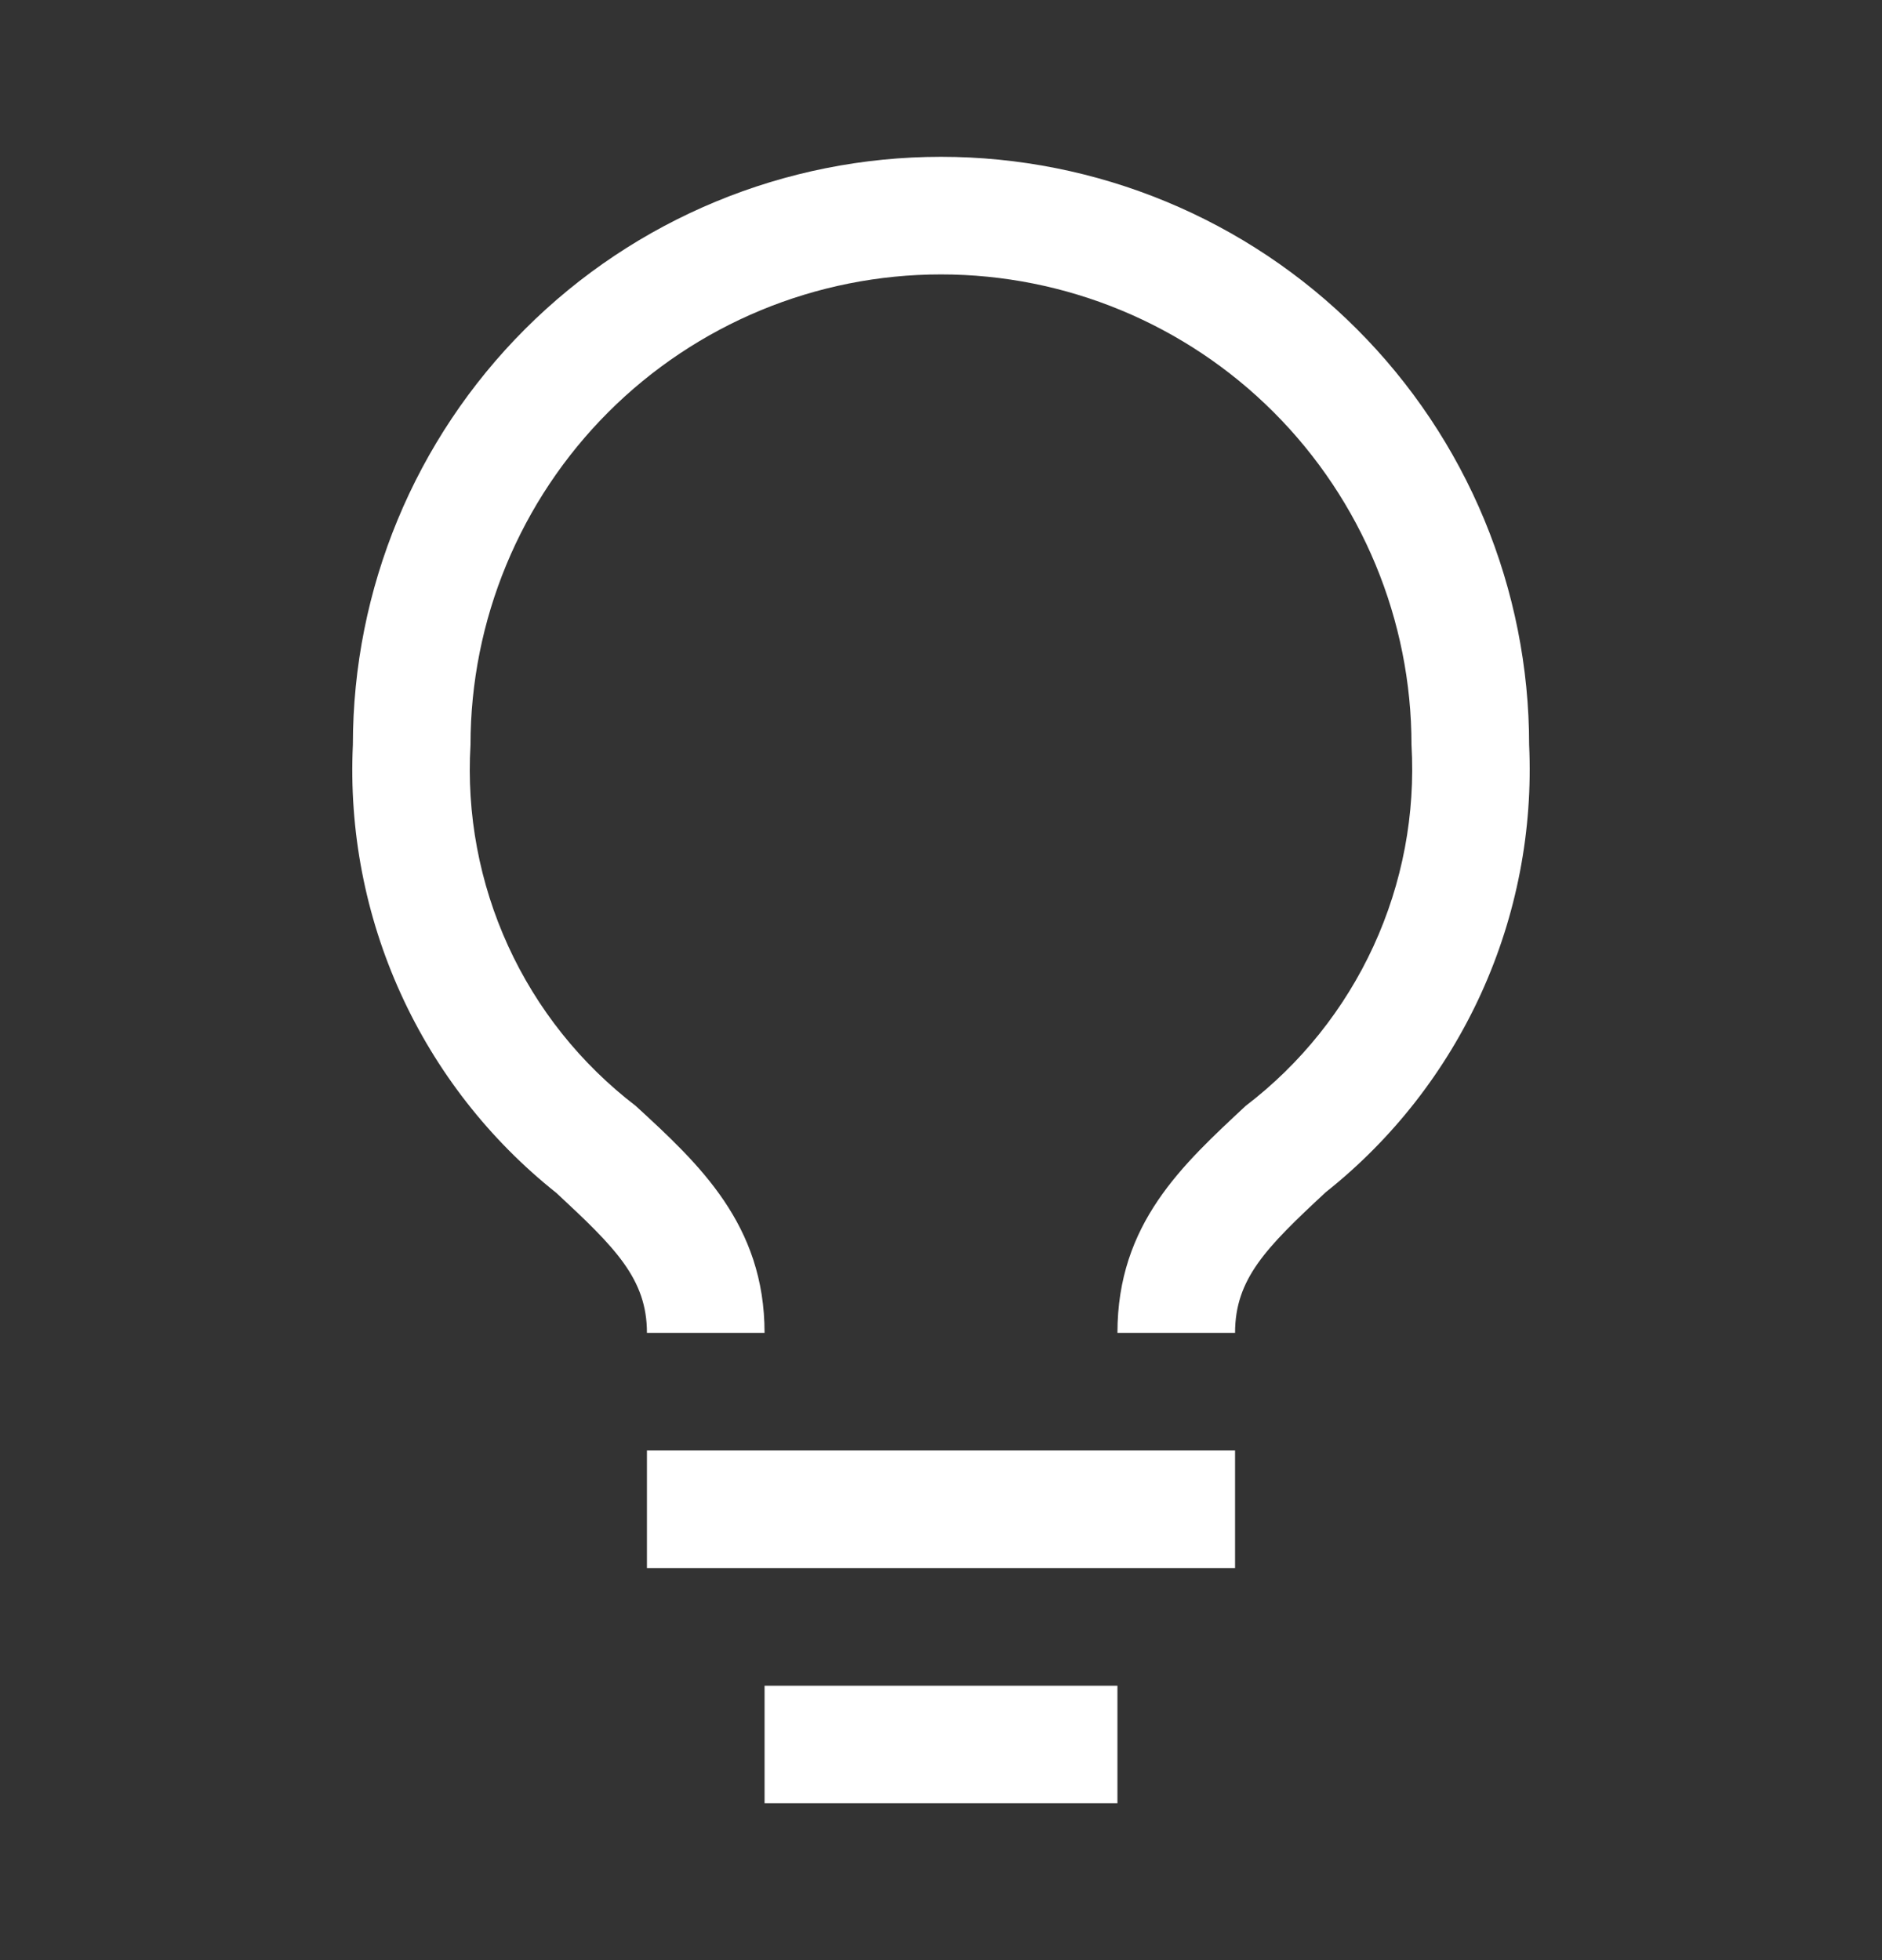<svg width="24" height="25" viewBox="0 0 24 25" fill="none" xmlns="http://www.w3.org/2000/svg">
<rect x="0" y="0" width="24" height="25" fill="#333333" stroke="none"/>
<path d="M8.25 18.5H15.75V20H8.25V18.5ZM9.75 21.5H14.25V23H9.75V21.5ZM12 2C10.011 2 8.103 2.79 6.696 4.197C5.29 5.603 4.5 7.511 4.5 9.5C4.449 10.59 4.658 11.677 5.109 12.67C5.56 13.664 6.241 14.536 7.095 15.215C7.845 15.912 8.25 16.31 8.25 17H9.75C9.75 15.62 8.917 14.848 8.107 14.105C7.406 13.568 6.847 12.868 6.48 12.065C6.113 11.262 5.948 10.381 6 9.5C6 7.909 6.632 6.383 7.757 5.257C8.882 4.132 10.408 3.5 12 3.5C13.591 3.5 15.117 4.132 16.242 5.257C17.367 6.383 18 7.909 18 9.5C18.051 10.382 17.885 11.263 17.516 12.066C17.147 12.869 16.587 13.569 15.885 14.105C15.082 14.855 14.25 15.605 14.25 17H15.75C15.75 16.31 16.147 15.912 16.905 15.207C17.758 14.53 18.438 13.659 18.89 12.666C19.341 11.674 19.55 10.589 19.5 9.5C19.5 8.515 19.306 7.54 18.929 6.63C18.552 5.72 17.999 4.893 17.303 4.197C16.607 3.5 15.78 2.948 14.87 2.571C13.96 2.194 12.985 2 12 2Z" fill="white"/>
</svg>
